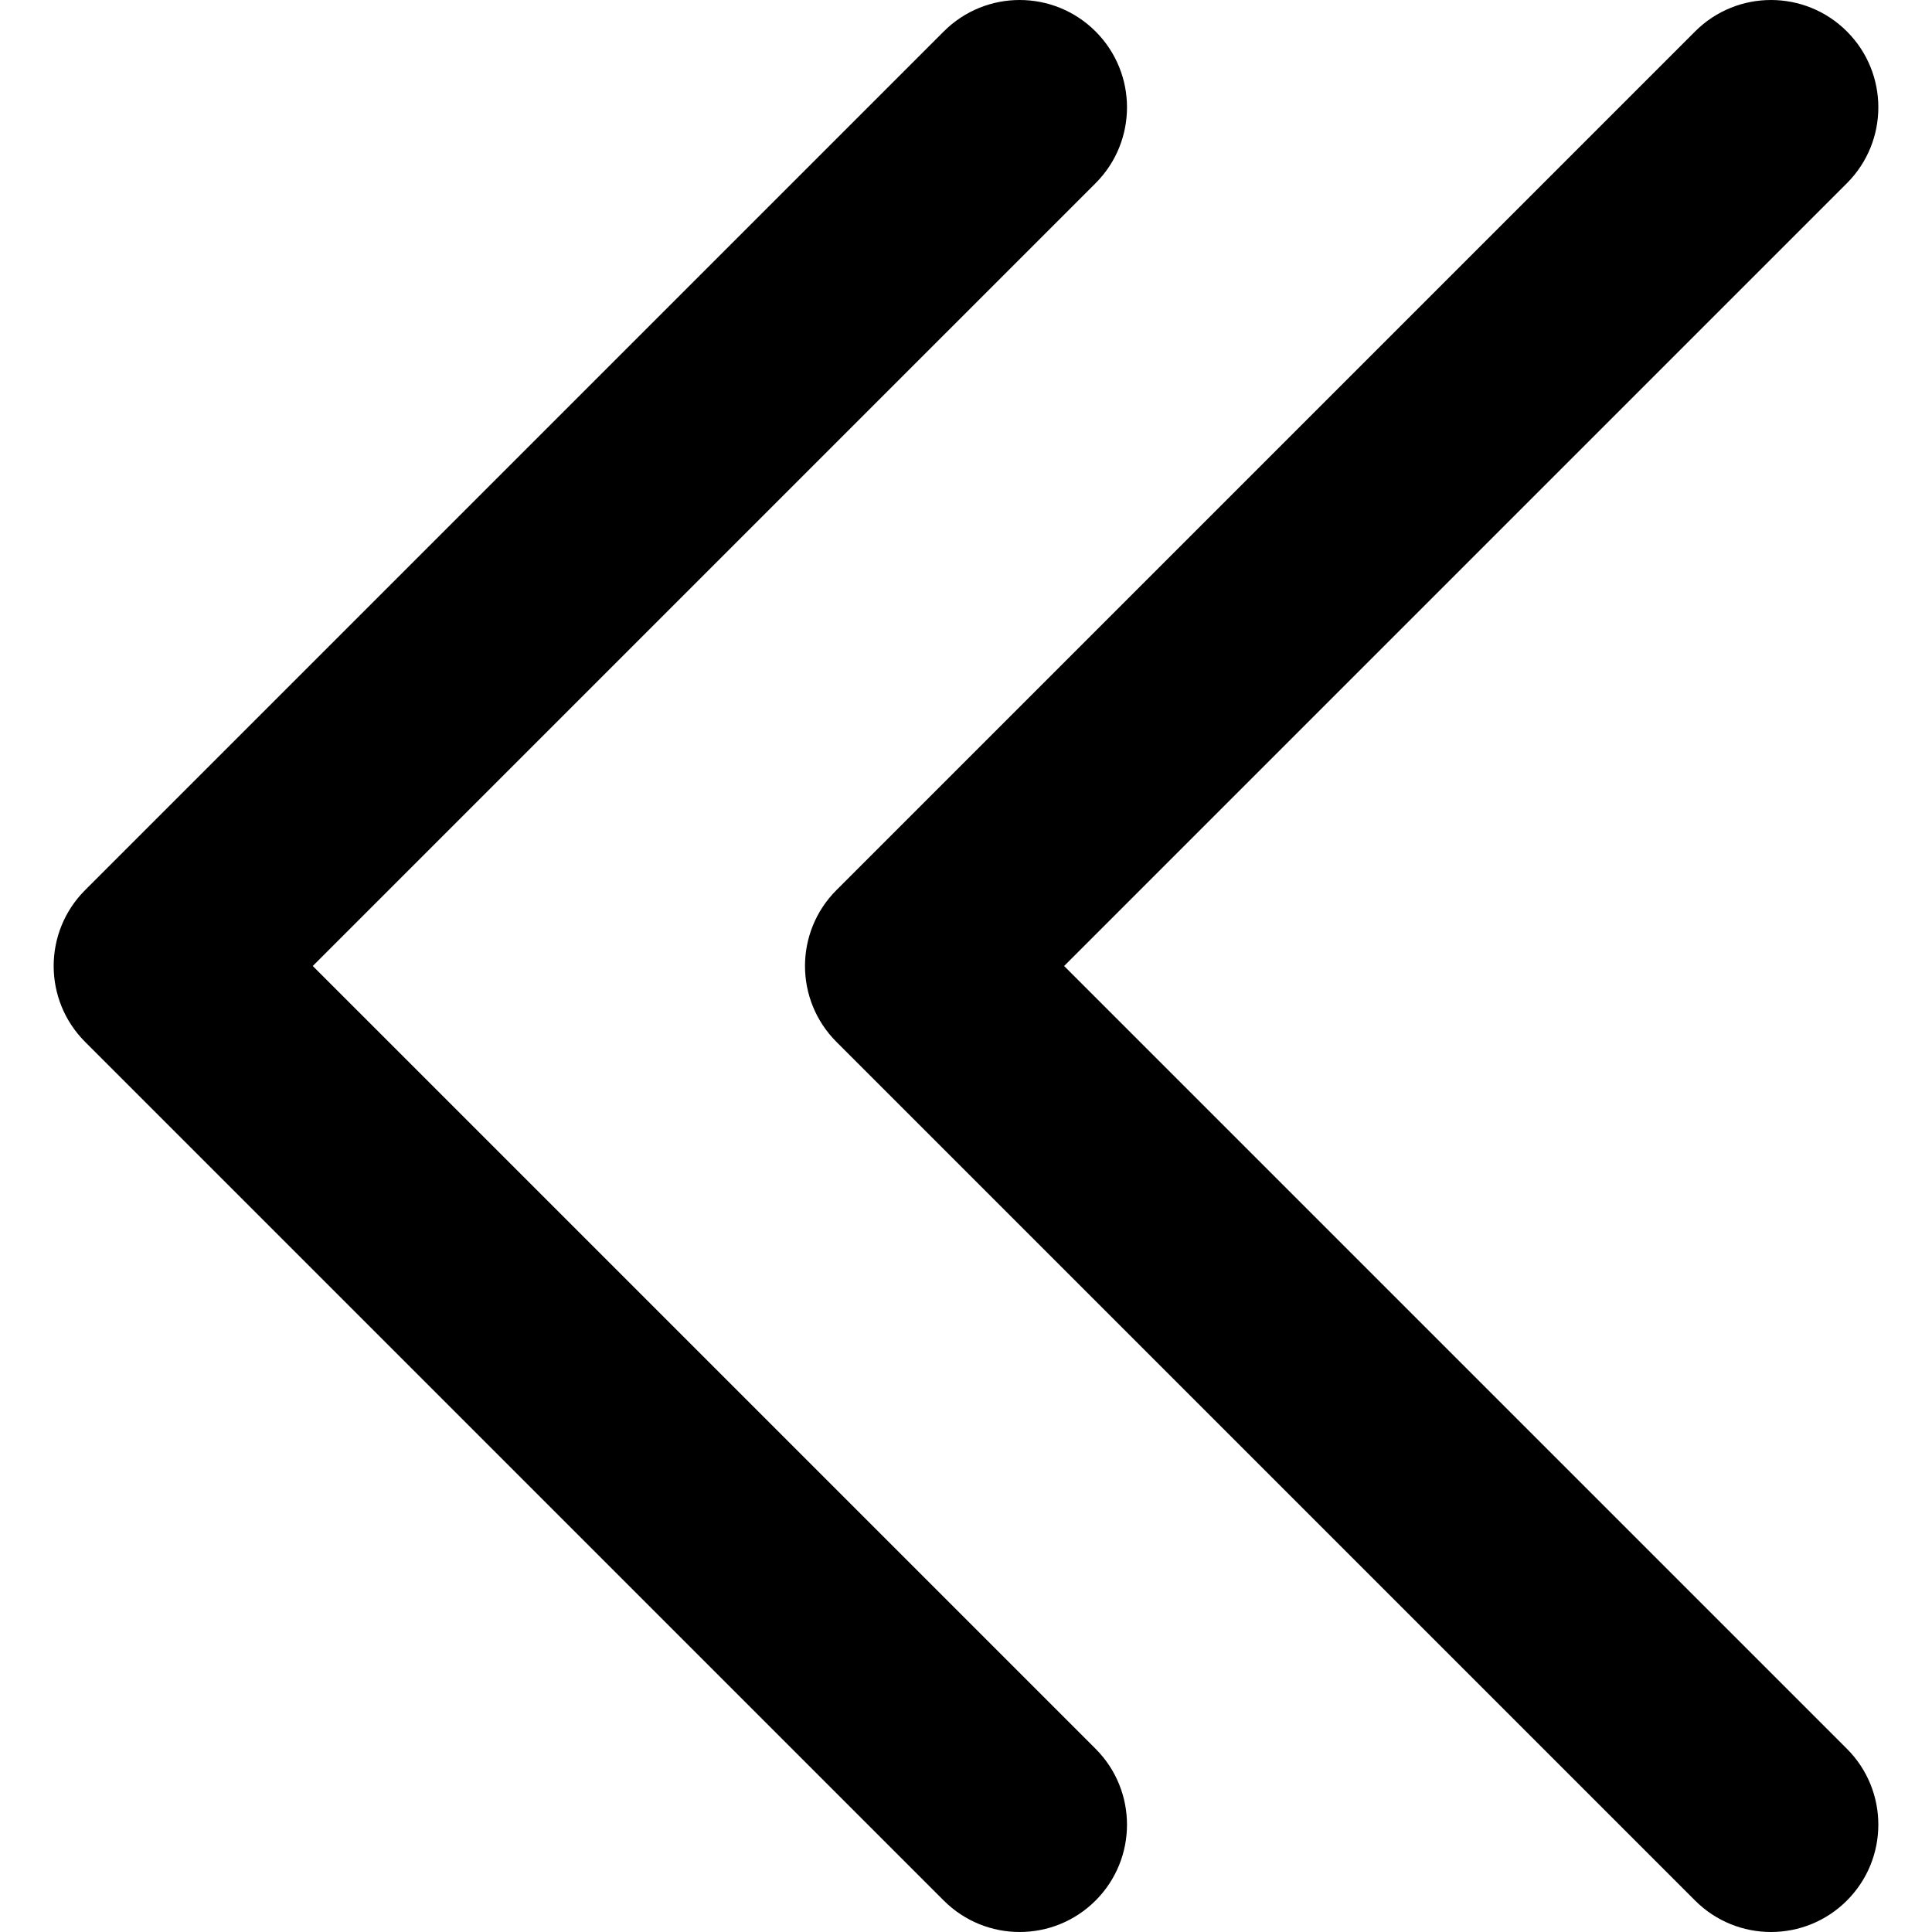 <svg xmlns="http://www.w3.org/2000/svg" enableBackground="new 0 0 512 512" viewBox="0 0 512 512" width="200" height="200"><linearGradient id="a" x1="213.333" x2="497.779" y1="255" y2="255" gradientTransform="matrix(1 0 0 -1 0 511)" gradientUnits="userSpaceOnUse"><stop offset="0" stopColor="#c9f7f5" class="stopColorc9f7f5 svgShape"></stop><stop offset="1" stopColor="#638fff" class="stopColor47ebda svgShape"></stop></linearGradient><path fill="url(#a)" d="M469.334,512c-7.278,0-14.556-2.778-20.111-8.33L221.667,276.114
			c-11.111-11.111-11.111-29.118,0-40.229L449.223,8.328c11.111-11.104,29.111-11.104,40.222,0
			c11.111,11.111,11.111,29.118,0,40.229L282,255.999l207.445,207.442c11.111,11.111,11.111,29.118,0,40.229
			C483.89,509.222,476.612,512,469.334,512z"></path><linearGradient id="b" x1="14.222" x2="298.667" y1="255" y2="255" gradientTransform="matrix(1 0 0 -1 0 511)" gradientUnits="userSpaceOnUse"><stop offset="0" stopColor="#e3e4e6" class="stopColore3e4e6 svgShape"></stop><stop offset="1" stopColor="#7f8eb8" class="stopColor7f8eb8 svgShape"></stop></linearGradient><path fill="url(#b)" d="M270.222,512
			c-7.278,0-14.556-2.778-20.111-8.33L22.555,276.114c-11.111-11.111-11.111-29.118,0-40.229L250.111,8.328
			c11.111-11.104,29.111-11.104,40.222,0c11.111,11.111,11.111,29.118,0,40.229L82.888,255.999l207.445,207.442
			c11.111,11.111,11.111,29.118,0,40.229C284.778,509.222,277.5,512,270.222,512z"></path></svg>